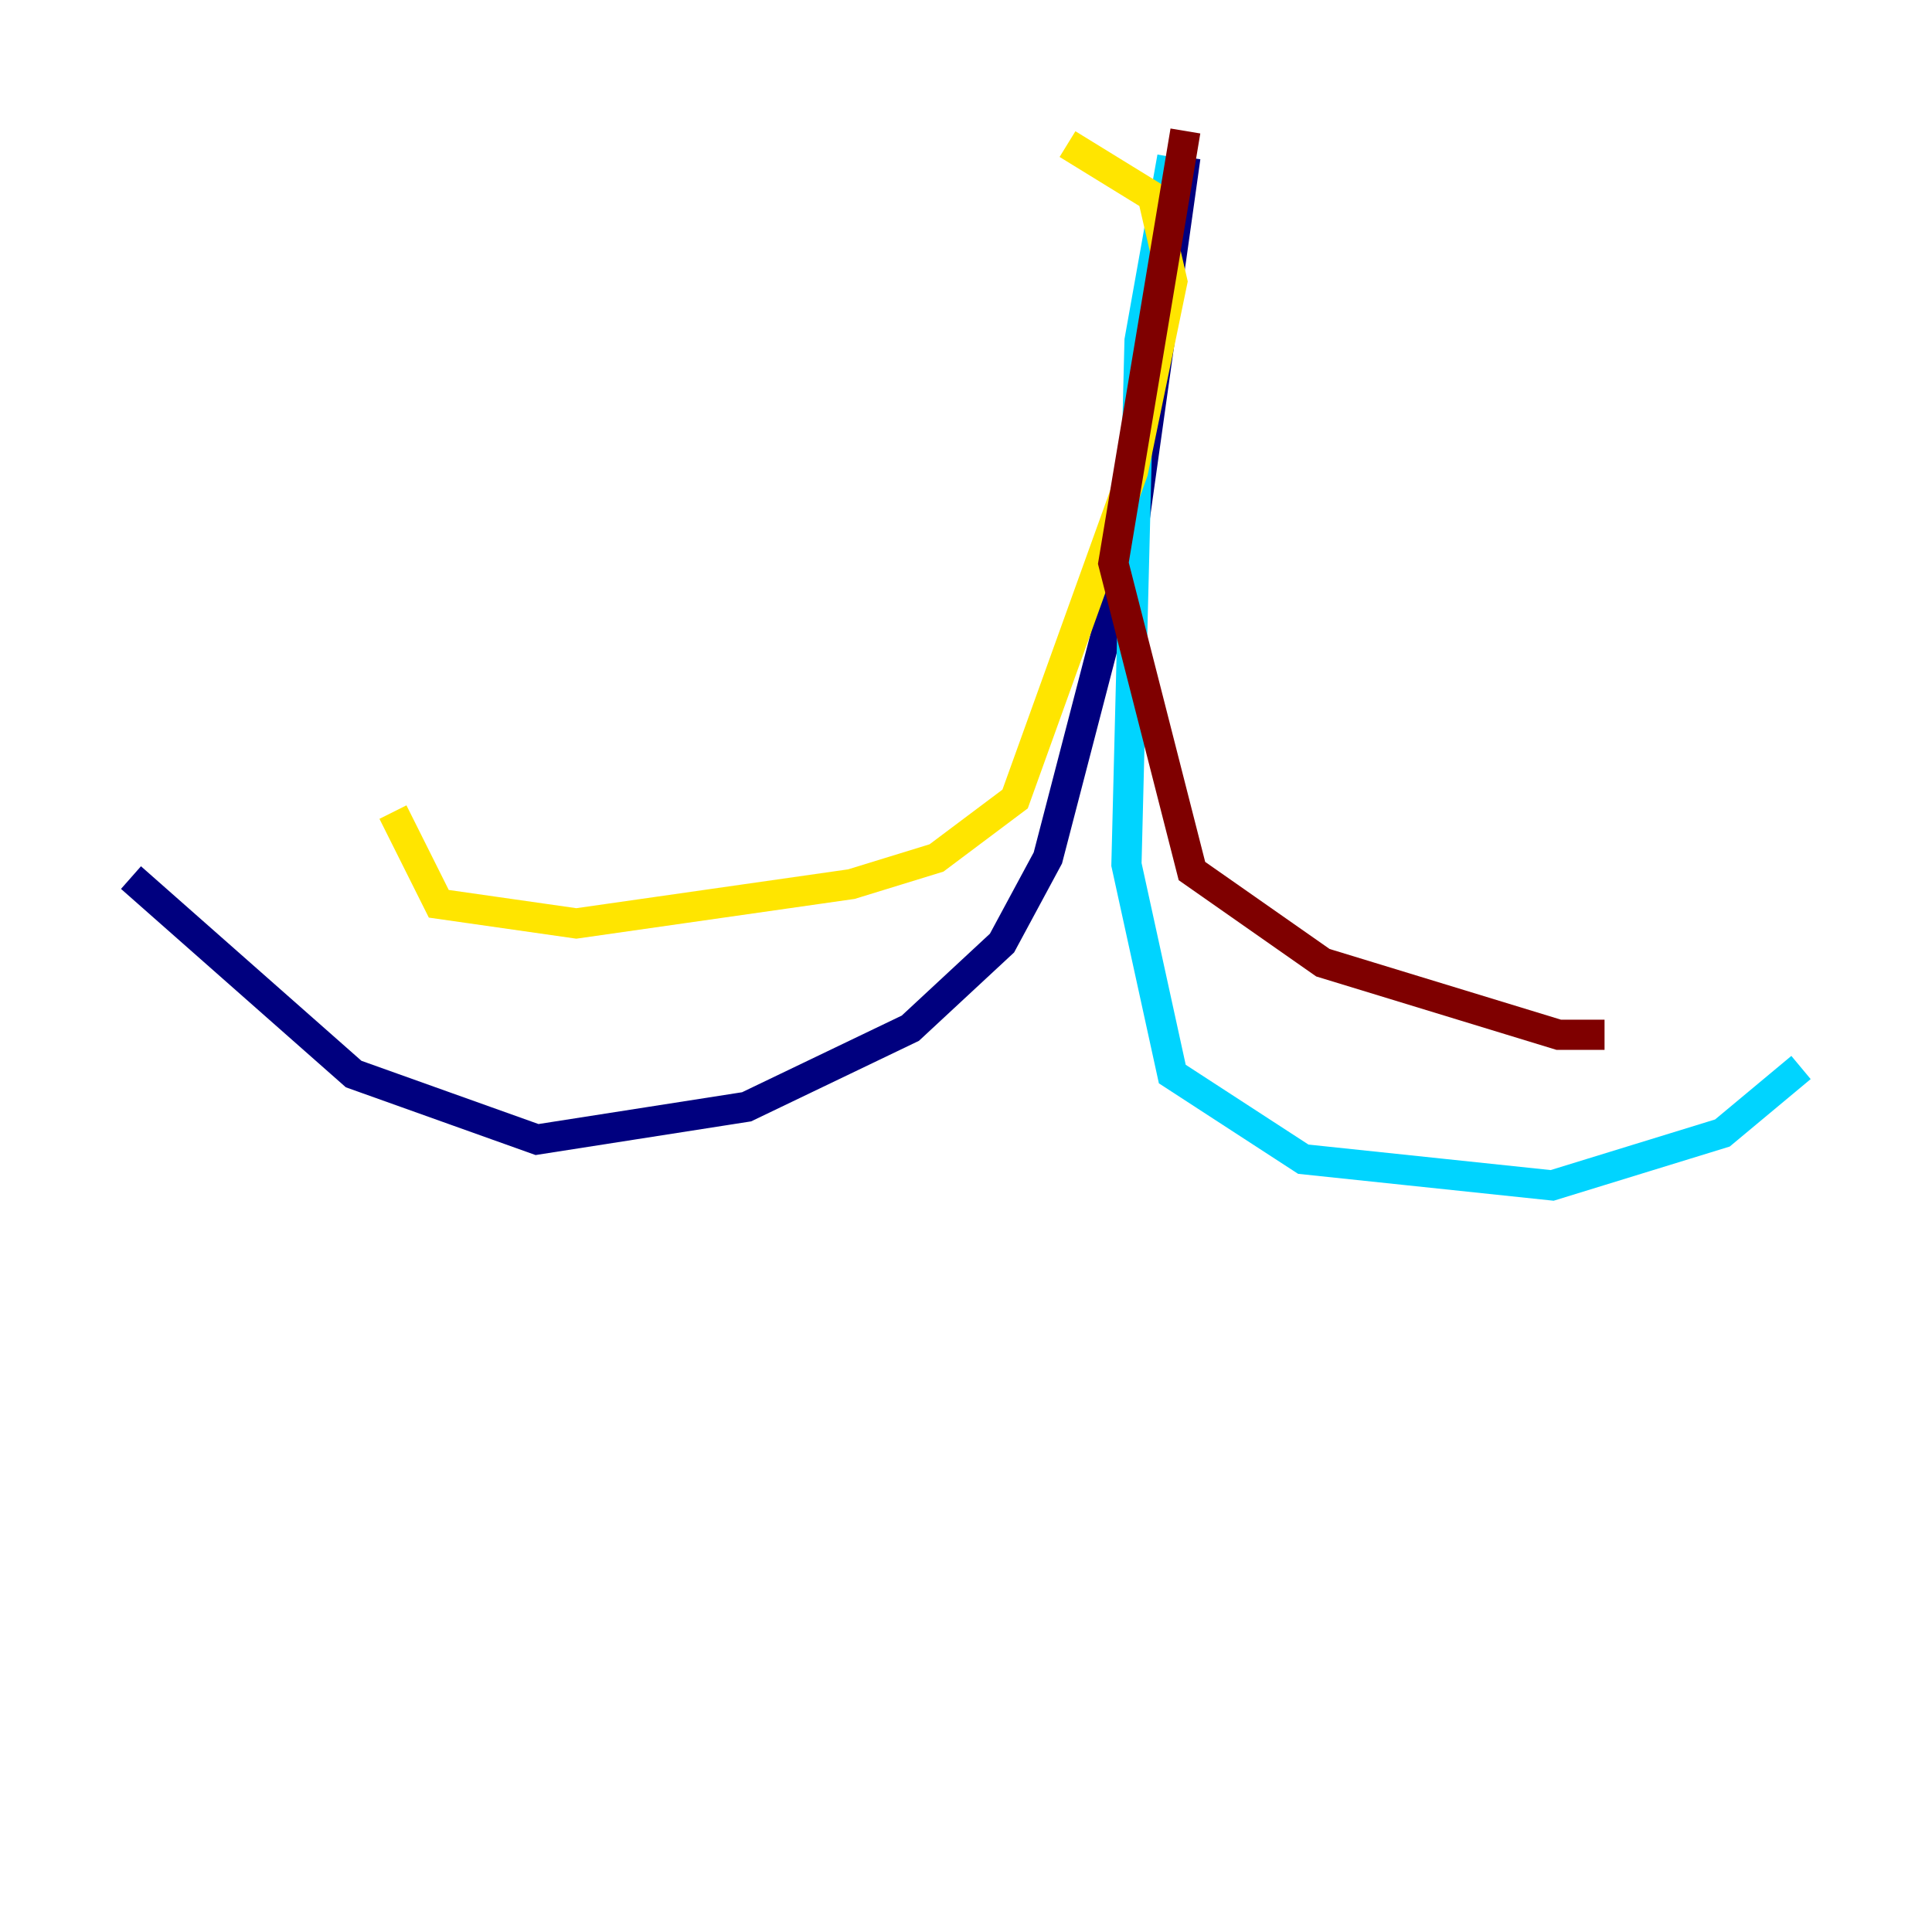 <?xml version="1.0" encoding="utf-8" ?>
<svg baseProfile="tiny" height="128" version="1.2" viewBox="0,0,128,128" width="128" xmlns="http://www.w3.org/2000/svg" xmlns:ev="http://www.w3.org/2001/xml-events" xmlns:xlink="http://www.w3.org/1999/xlink"><defs /><polyline fill="none" points="78.536,10.414 75.064,35.146 69.424,56.841 66.386,62.481 60.312,68.122 49.464,73.329 35.58,75.498 23.43,71.159 8.678,58.142" stroke="#00007f" stroke-width="2" /><polyline fill="none" points="77.668,10.414 75.498,22.563 74.63,57.275 77.668,71.159 86.346,76.8 102.834,78.536 114.115,75.064 119.322,70.725" stroke="#00d4ff" stroke-width="2" /><polyline fill="none" points="70.725,9.546 76.366,13.017 77.668,18.658 75.064,31.241 67.254,52.936 62.047,56.841 56.407,58.576 38.183,61.18 29.071,59.878 26.034,53.803" stroke="#ffe500" stroke-width="2" /><polyline fill="none" points="78.536,8.678 73.763,37.315 78.969,57.709 87.647,63.783 103.268,68.556 106.305,68.556" stroke="#7f0000" stroke-width="2" /></svg>